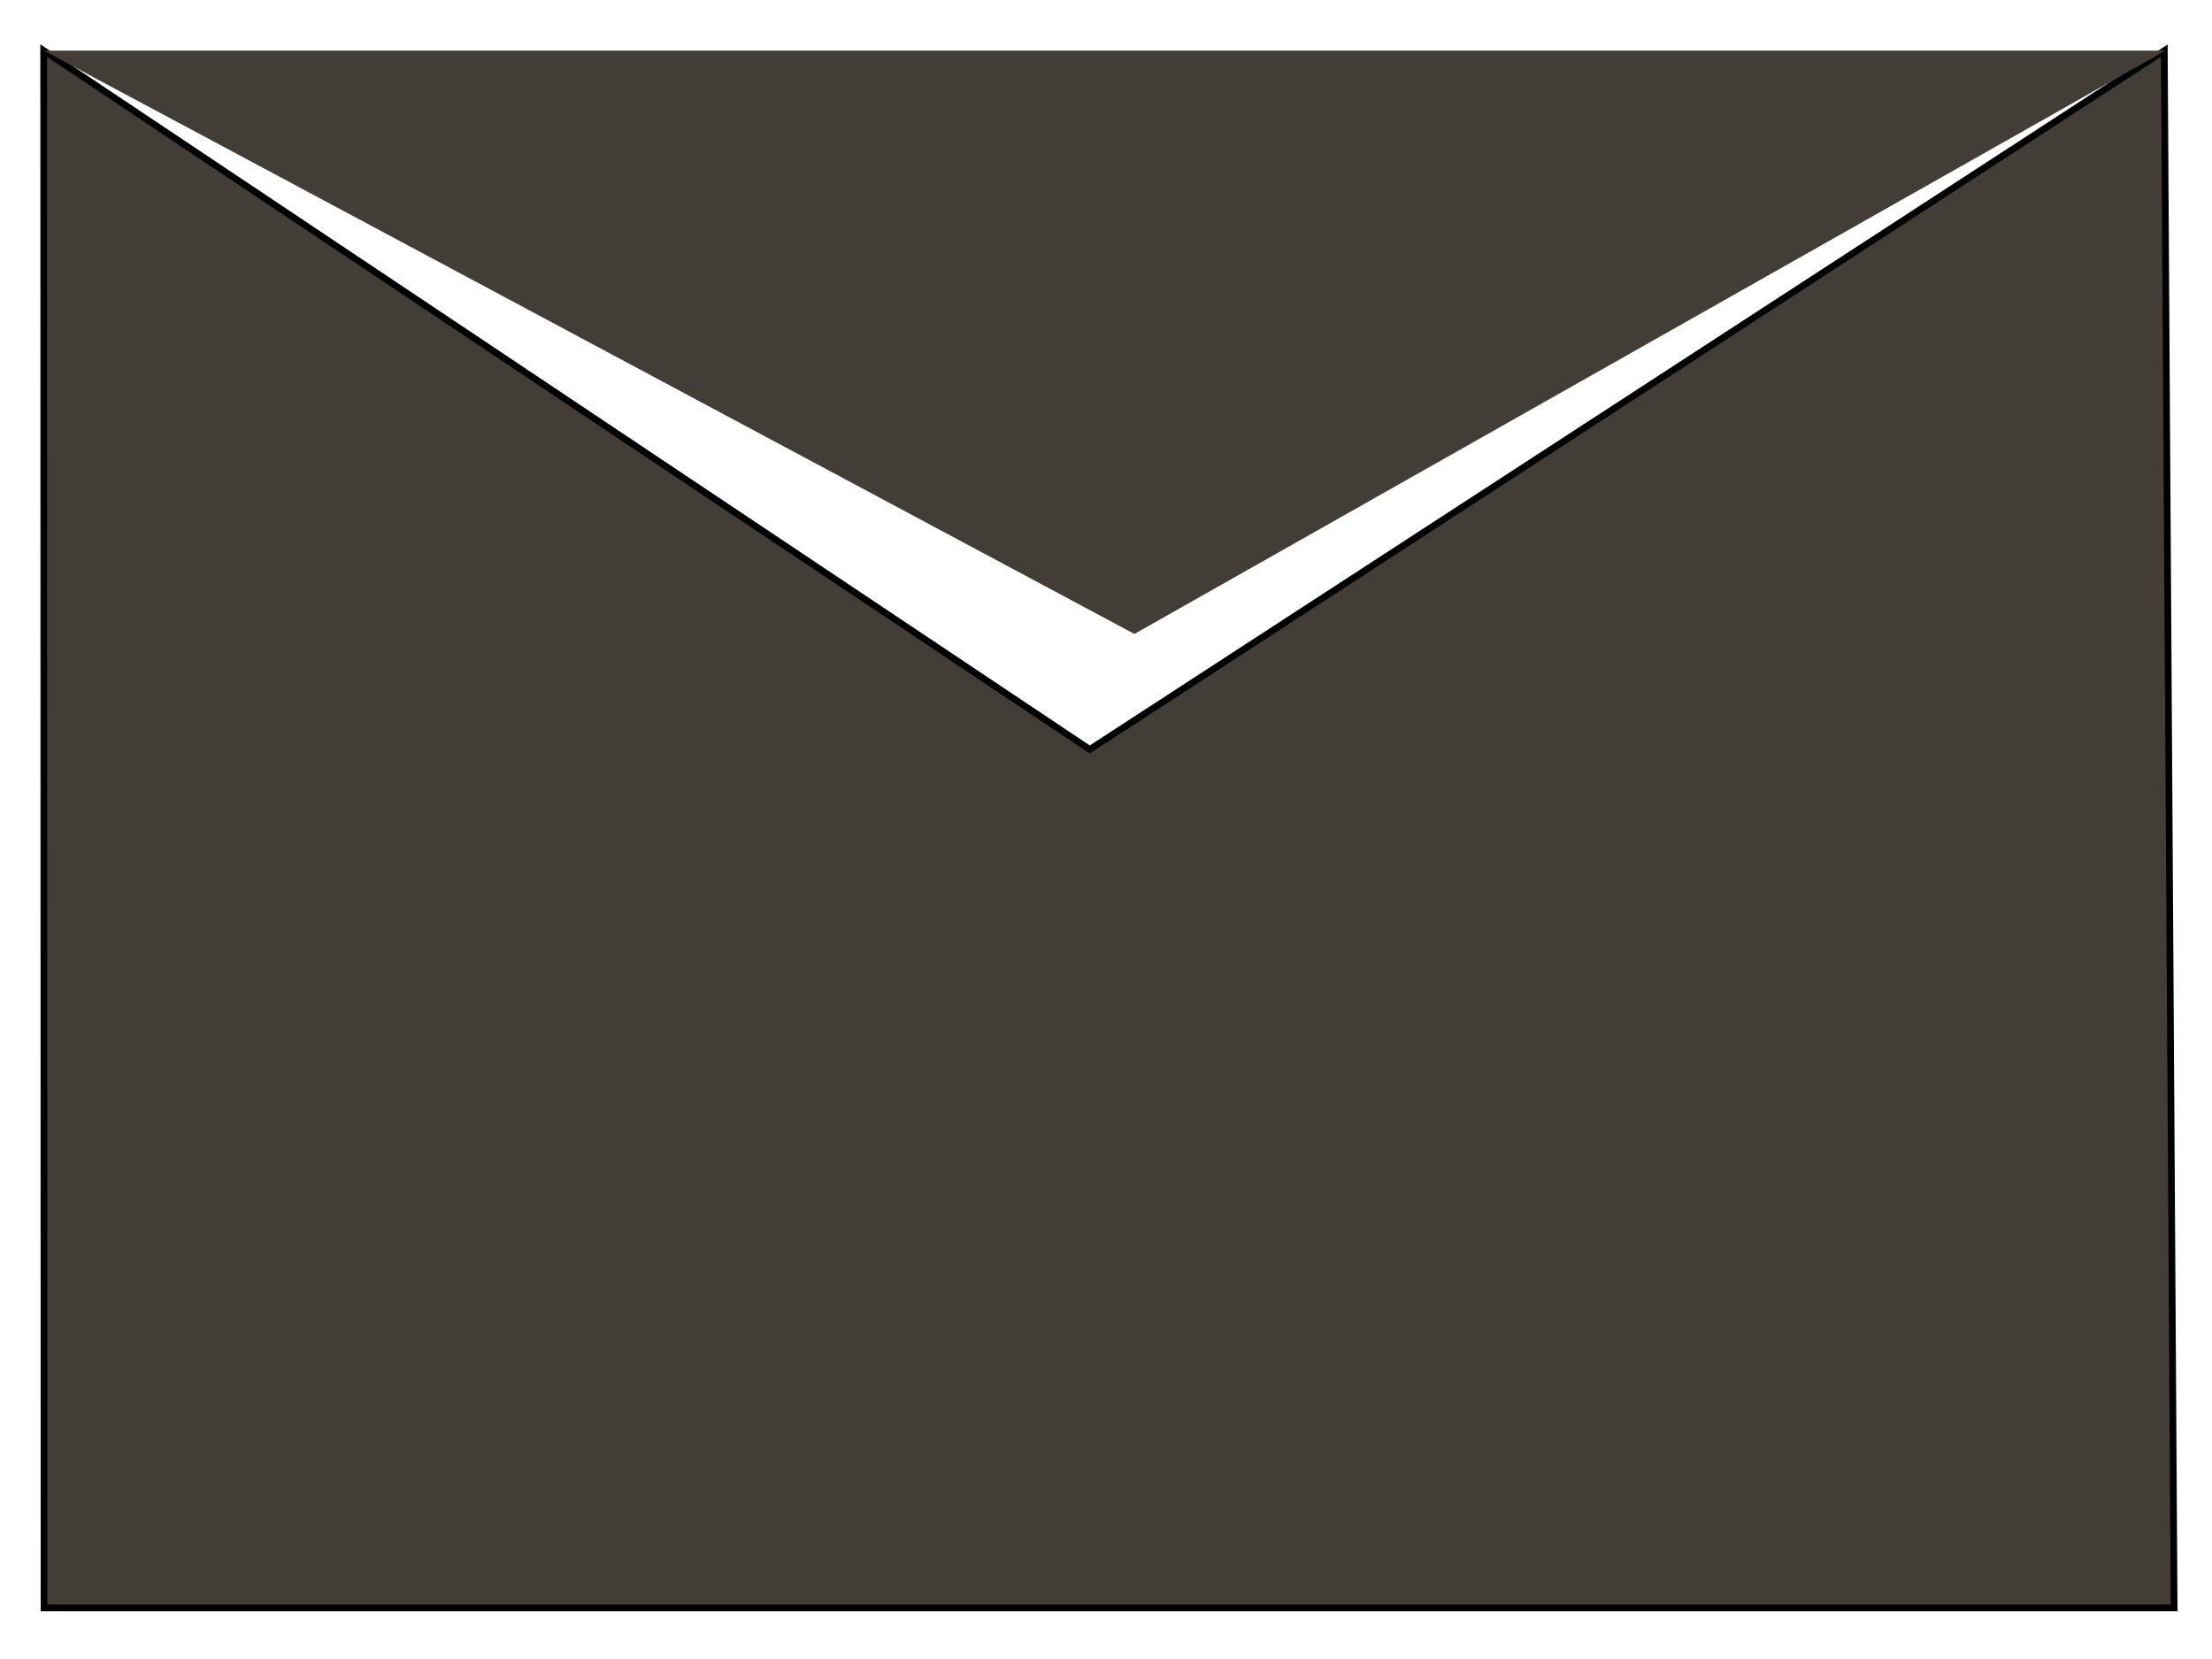 <svg width="32" height="24" viewBox="0 0 32 24" fill="none" xmlns="http://www.w3.org/2000/svg">
<path d="M0.632 0.732L15.765 10.842L31.31 0.733L31.452 23.261H0.637L0.632 0.732Z" fill="#423E37" stroke="black" stroke-width="0.097"/>
<path d="M0.632 0.732H31.327L16.411 9.171L0.632 0.732Z" fill="#423E37"/>
</svg>
